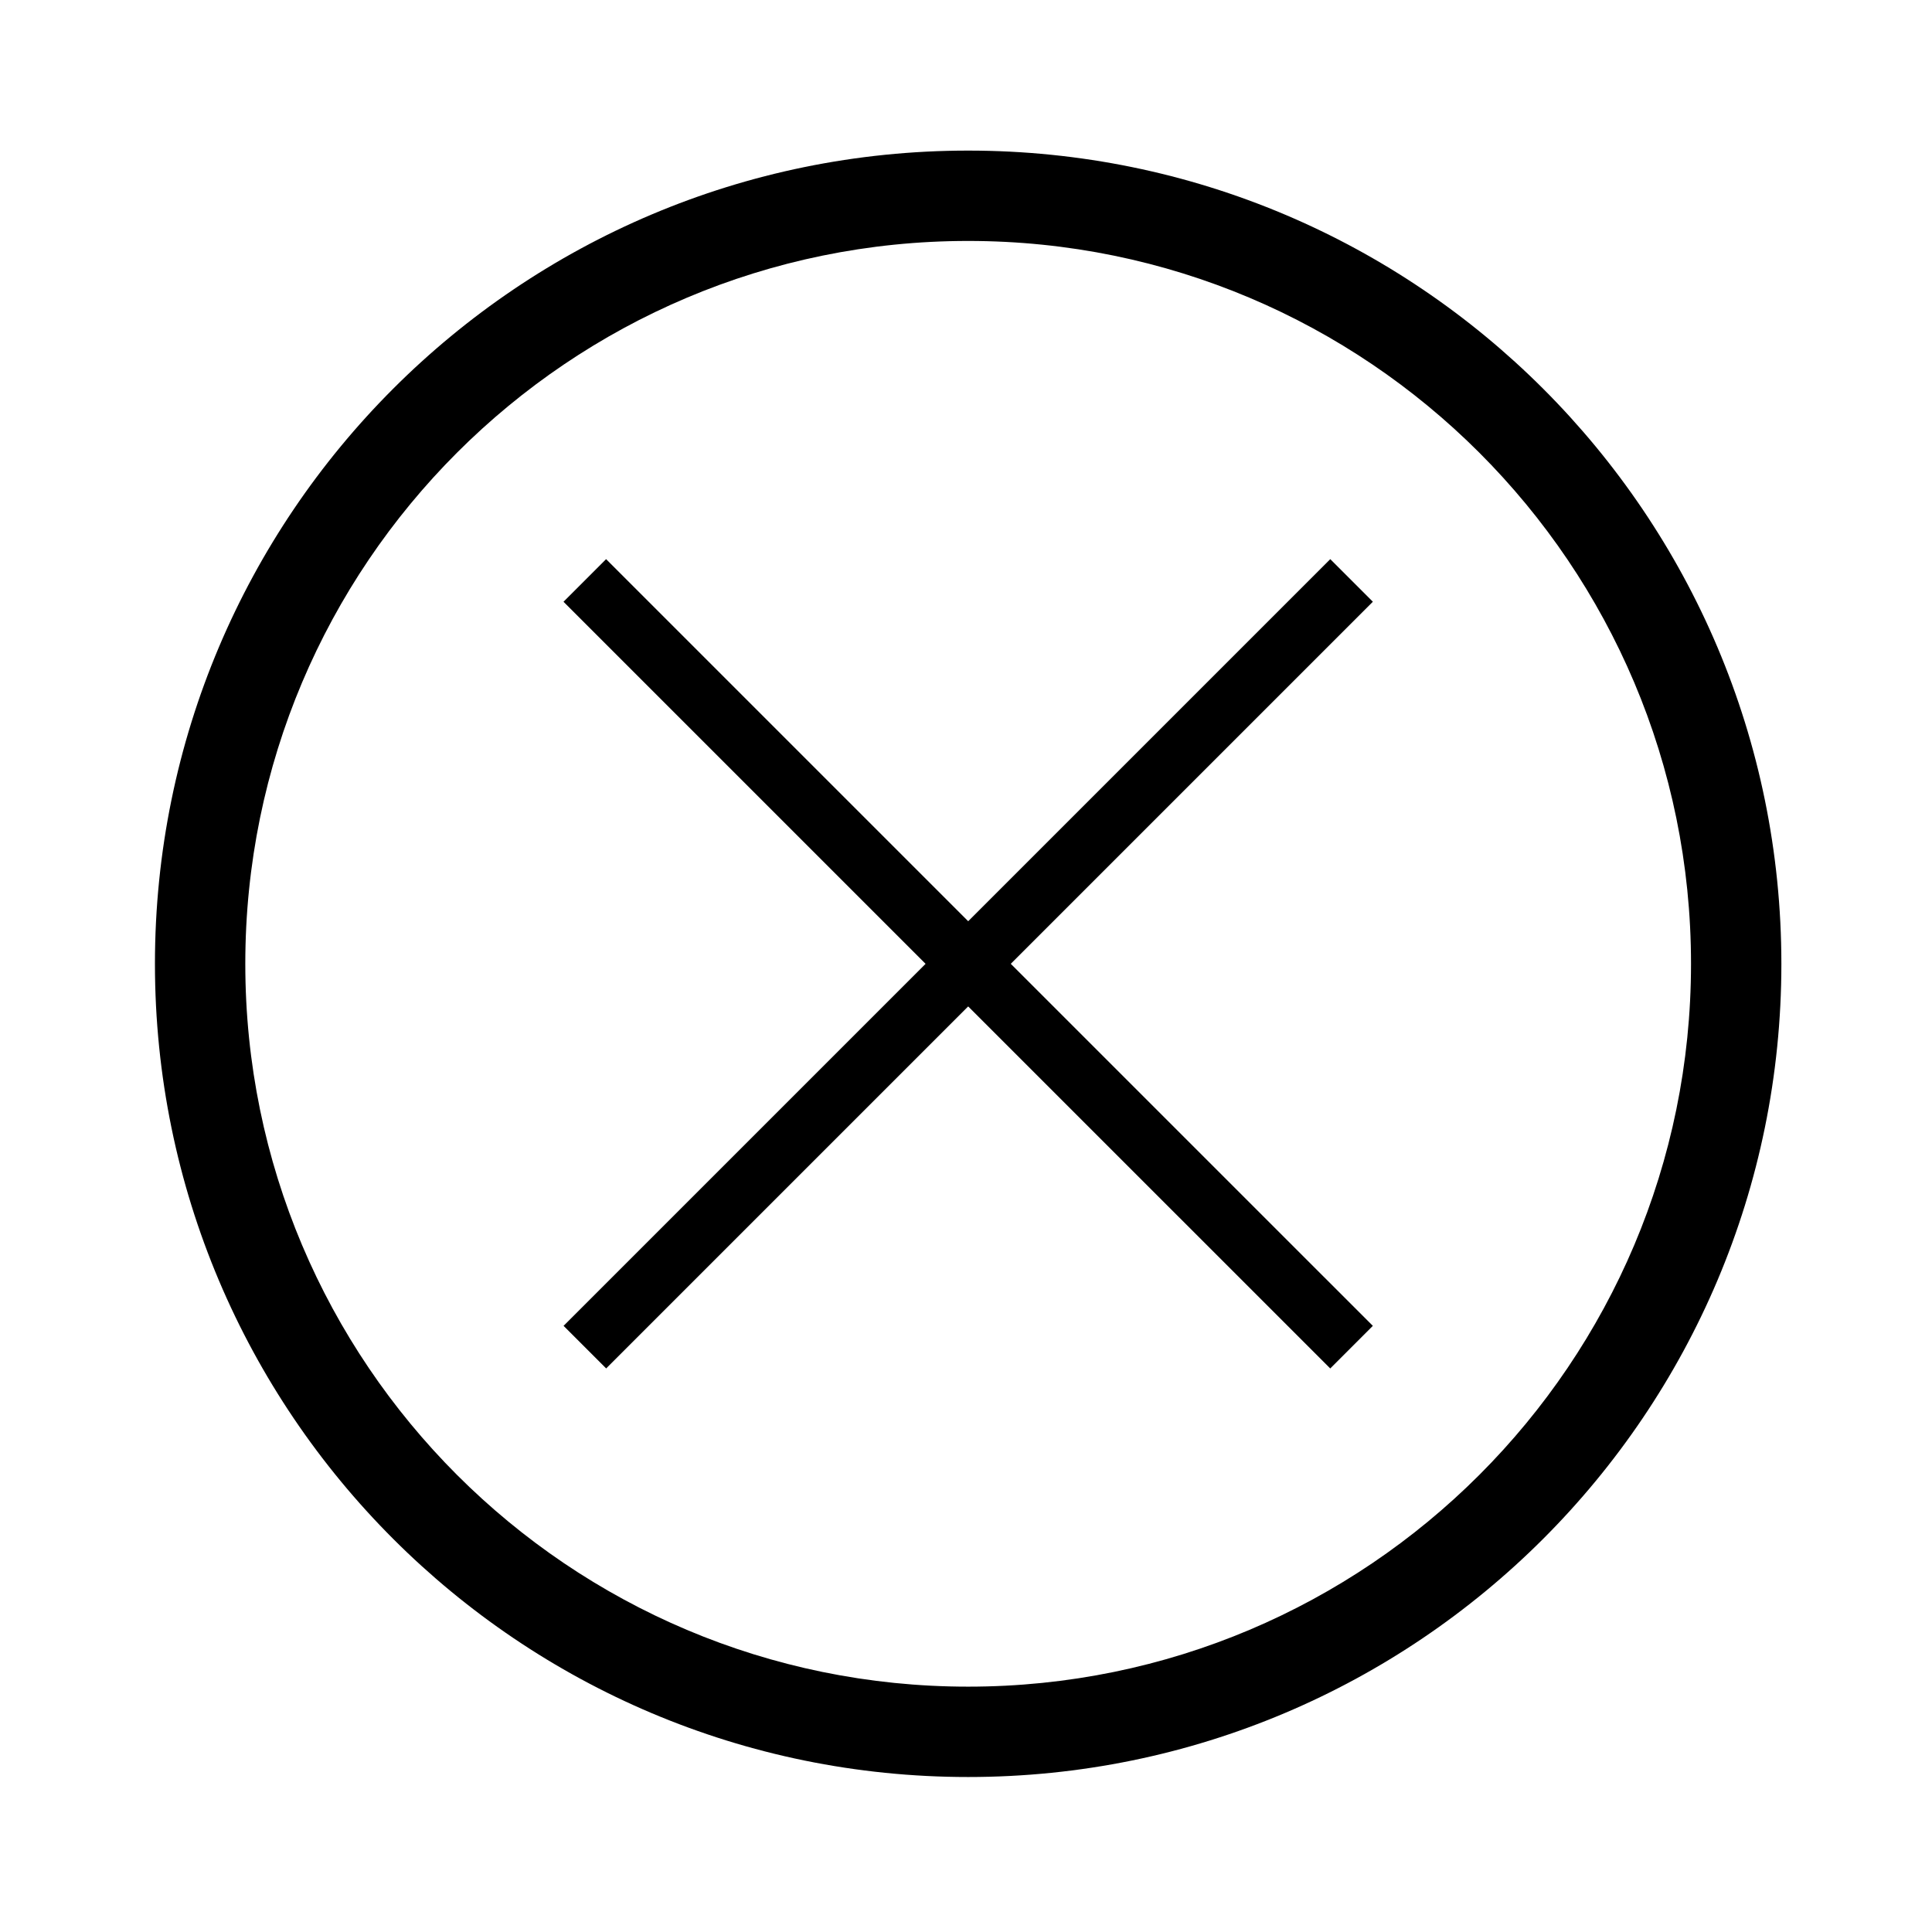 <?xml version="1.0" standalone="no"?><!DOCTYPE svg PUBLIC "-//W3C//DTD SVG 1.1//EN" "http://www.w3.org/Graphics/SVG/1.1/DTD/svg11.dtd"><svg t="1619408298483" class="icon" viewBox="0 0 1024 1024" version="1.1" xmlns="http://www.w3.org/2000/svg" p-id="1553" xmlns:xlink="http://www.w3.org/1999/xlink" width="200" height="200"><defs><style type="text/css"></style></defs><path d="M513.148 79.818c-238.051 0-431.025 192.966-431.025 431.017s192.974 431.017 431.025 431.017 431.017-192.966 431.017-431.017S751.199 79.818 513.148 79.818zM513.148 893.96c-211.595 0-383.134-171.531-383.134-383.126s171.538-383.126 383.134-383.126 383.126 171.531 383.126 383.126S724.743 893.96 513.148 893.96z" p-id="1554"></path><path d="M705.07 296.358l22.573 22.573-406.366 406.366-22.573-22.573 406.366-406.366Z" p-id="1555"></path><path d="M727.628 702.725 705.054 725.314 298.669 318.944 321.241 296.356Z" p-id="1556"></path></svg>